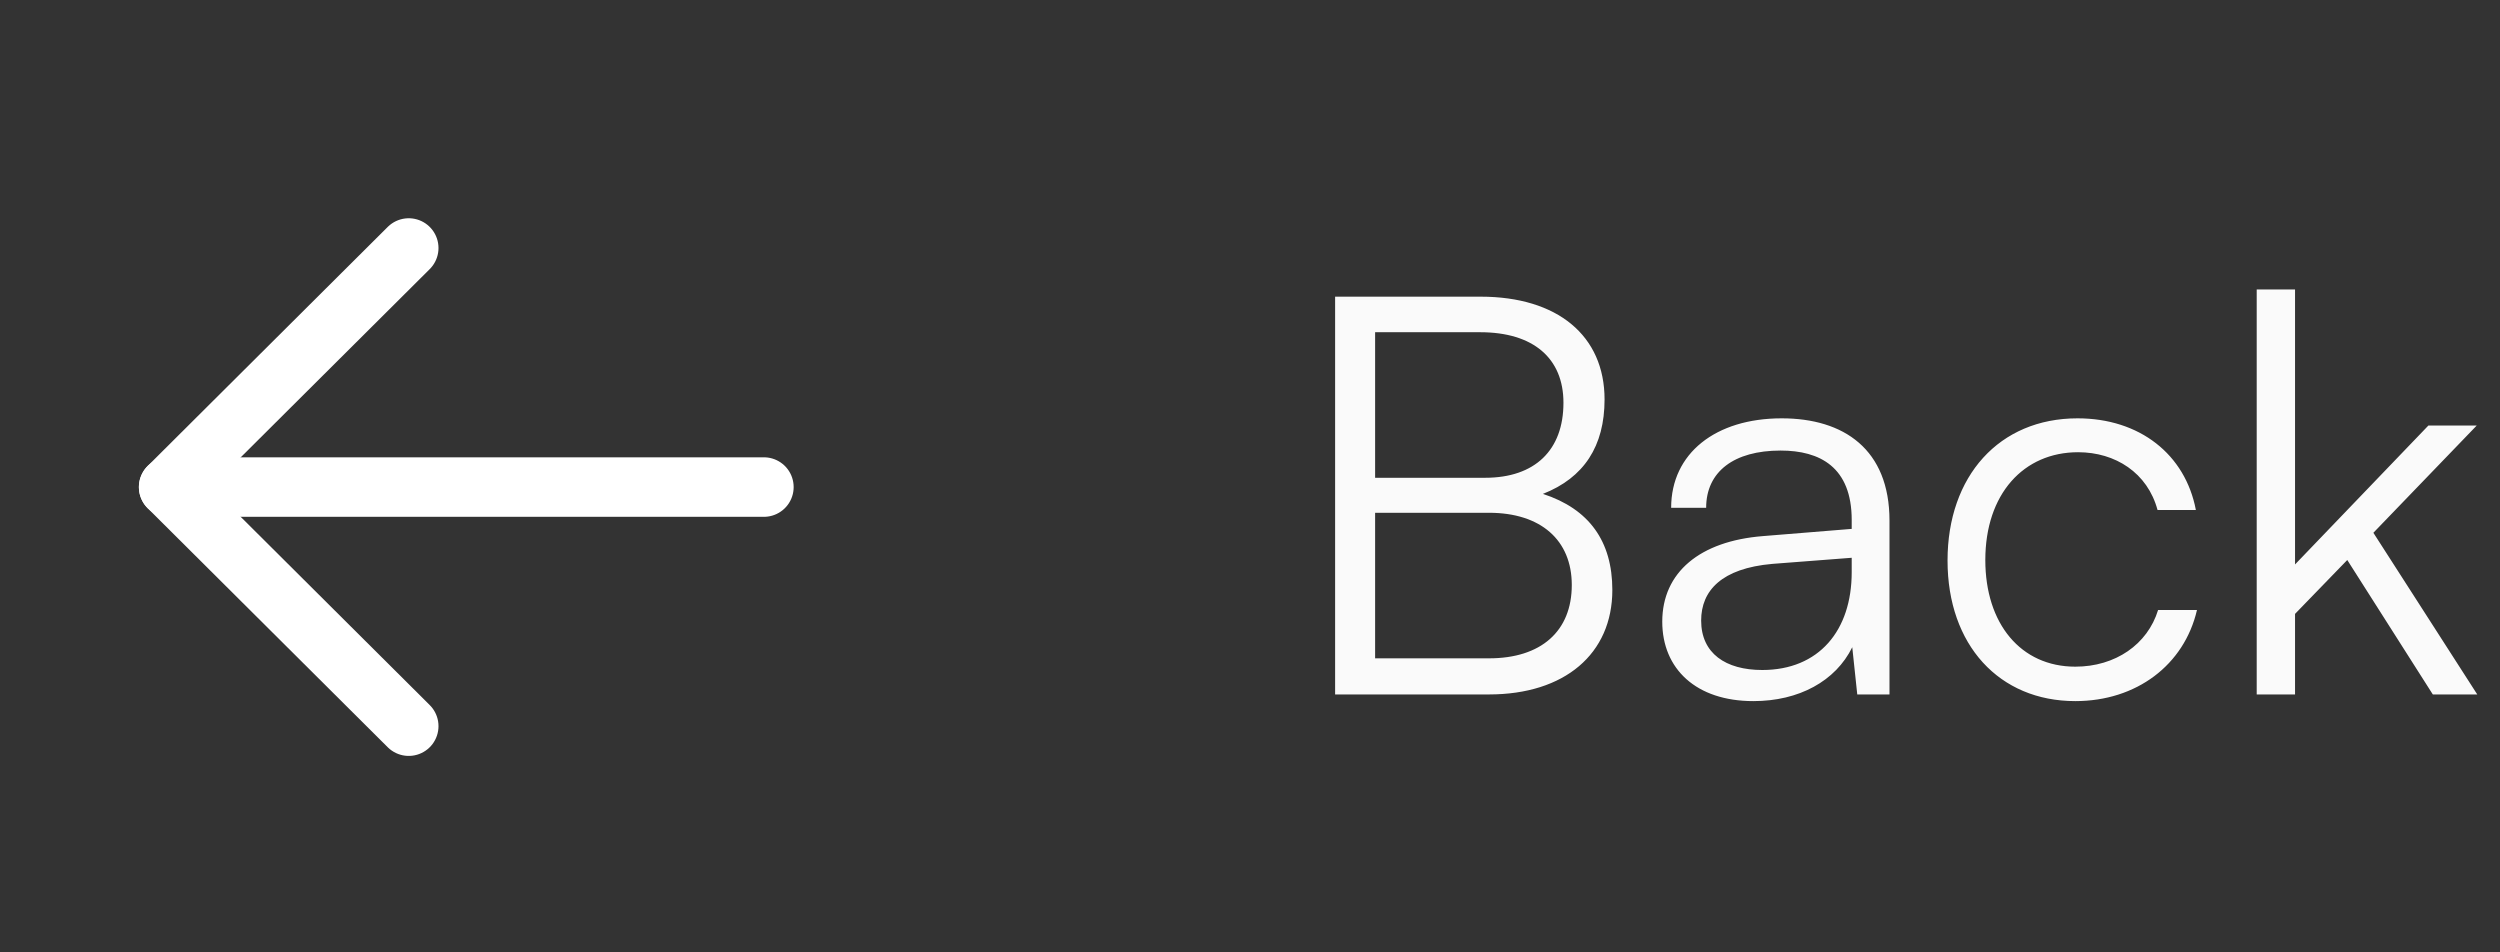 <svg width="63" height="24" viewBox="0 0 63 24" fill="none" xmlns="http://www.w3.org/2000/svg">
<rect x="0" y="0" width="63" height="24" fill="#333333" stroke="none"/>
<path d="M4.25 12.274L19.25 12.274" stroke="white" stroke-width="1.5" stroke-linecap="round" stroke-linejoin="round"/>
<path d="M10.3 18.299L4.25 12.275L10.3 6.25" stroke="white" stroke-width="1.5" stroke-linecap="round" stroke-linejoin="round"/>
<path d="M33.645 17.5V7.476H37.313C39.245 7.476 40.435 8.456 40.435 10.066C40.435 11.242 39.917 12.04 38.881 12.446C40.043 12.824 40.631 13.636 40.631 14.868C40.631 16.478 39.427 17.5 37.523 17.5H33.645ZM37.299 8.372H34.653V12.04H37.425C38.685 12.04 39.399 11.34 39.399 10.15C39.399 9.03 38.643 8.372 37.299 8.372ZM37.523 12.922H34.653V16.59H37.523C38.839 16.59 39.609 15.904 39.609 14.742C39.609 13.608 38.825 12.922 37.523 12.922ZM44.185 17.668C42.743 17.668 41.889 16.856 41.889 15.666C41.889 14.42 42.841 13.636 44.423 13.51L46.663 13.328V13.104C46.663 11.774 45.865 11.354 44.871 11.354C43.695 11.354 42.995 11.886 42.995 12.796H42.113C42.113 11.424 43.233 10.542 44.899 10.542C46.467 10.542 47.615 11.326 47.615 13.118V17.5H46.803L46.677 16.31C46.257 17.164 45.333 17.668 44.185 17.668ZM44.409 16.884C45.837 16.884 46.663 15.89 46.663 14.42V14.056L44.661 14.21C43.387 14.322 42.869 14.882 42.869 15.638C42.869 16.464 43.485 16.884 44.409 16.884ZM49.078 14.126C49.078 11.998 50.38 10.542 52.354 10.542C53.922 10.542 55.07 11.452 55.336 12.852H54.37C54.118 11.914 53.306 11.396 52.368 11.396C50.996 11.396 50.03 12.446 50.03 14.112C50.03 15.722 50.926 16.8 52.298 16.8C53.306 16.8 54.118 16.24 54.384 15.372H55.364C55.042 16.758 53.838 17.668 52.298 17.668C50.38 17.668 49.078 16.254 49.078 14.126ZM57.835 17.5H56.869V7.294H57.835V14.224L61.195 10.724H62.413L59.809 13.426L62.427 17.5H61.307L59.151 14.112L57.835 15.47V17.5Z" fill="#FAFAFA"/>
</svg>

